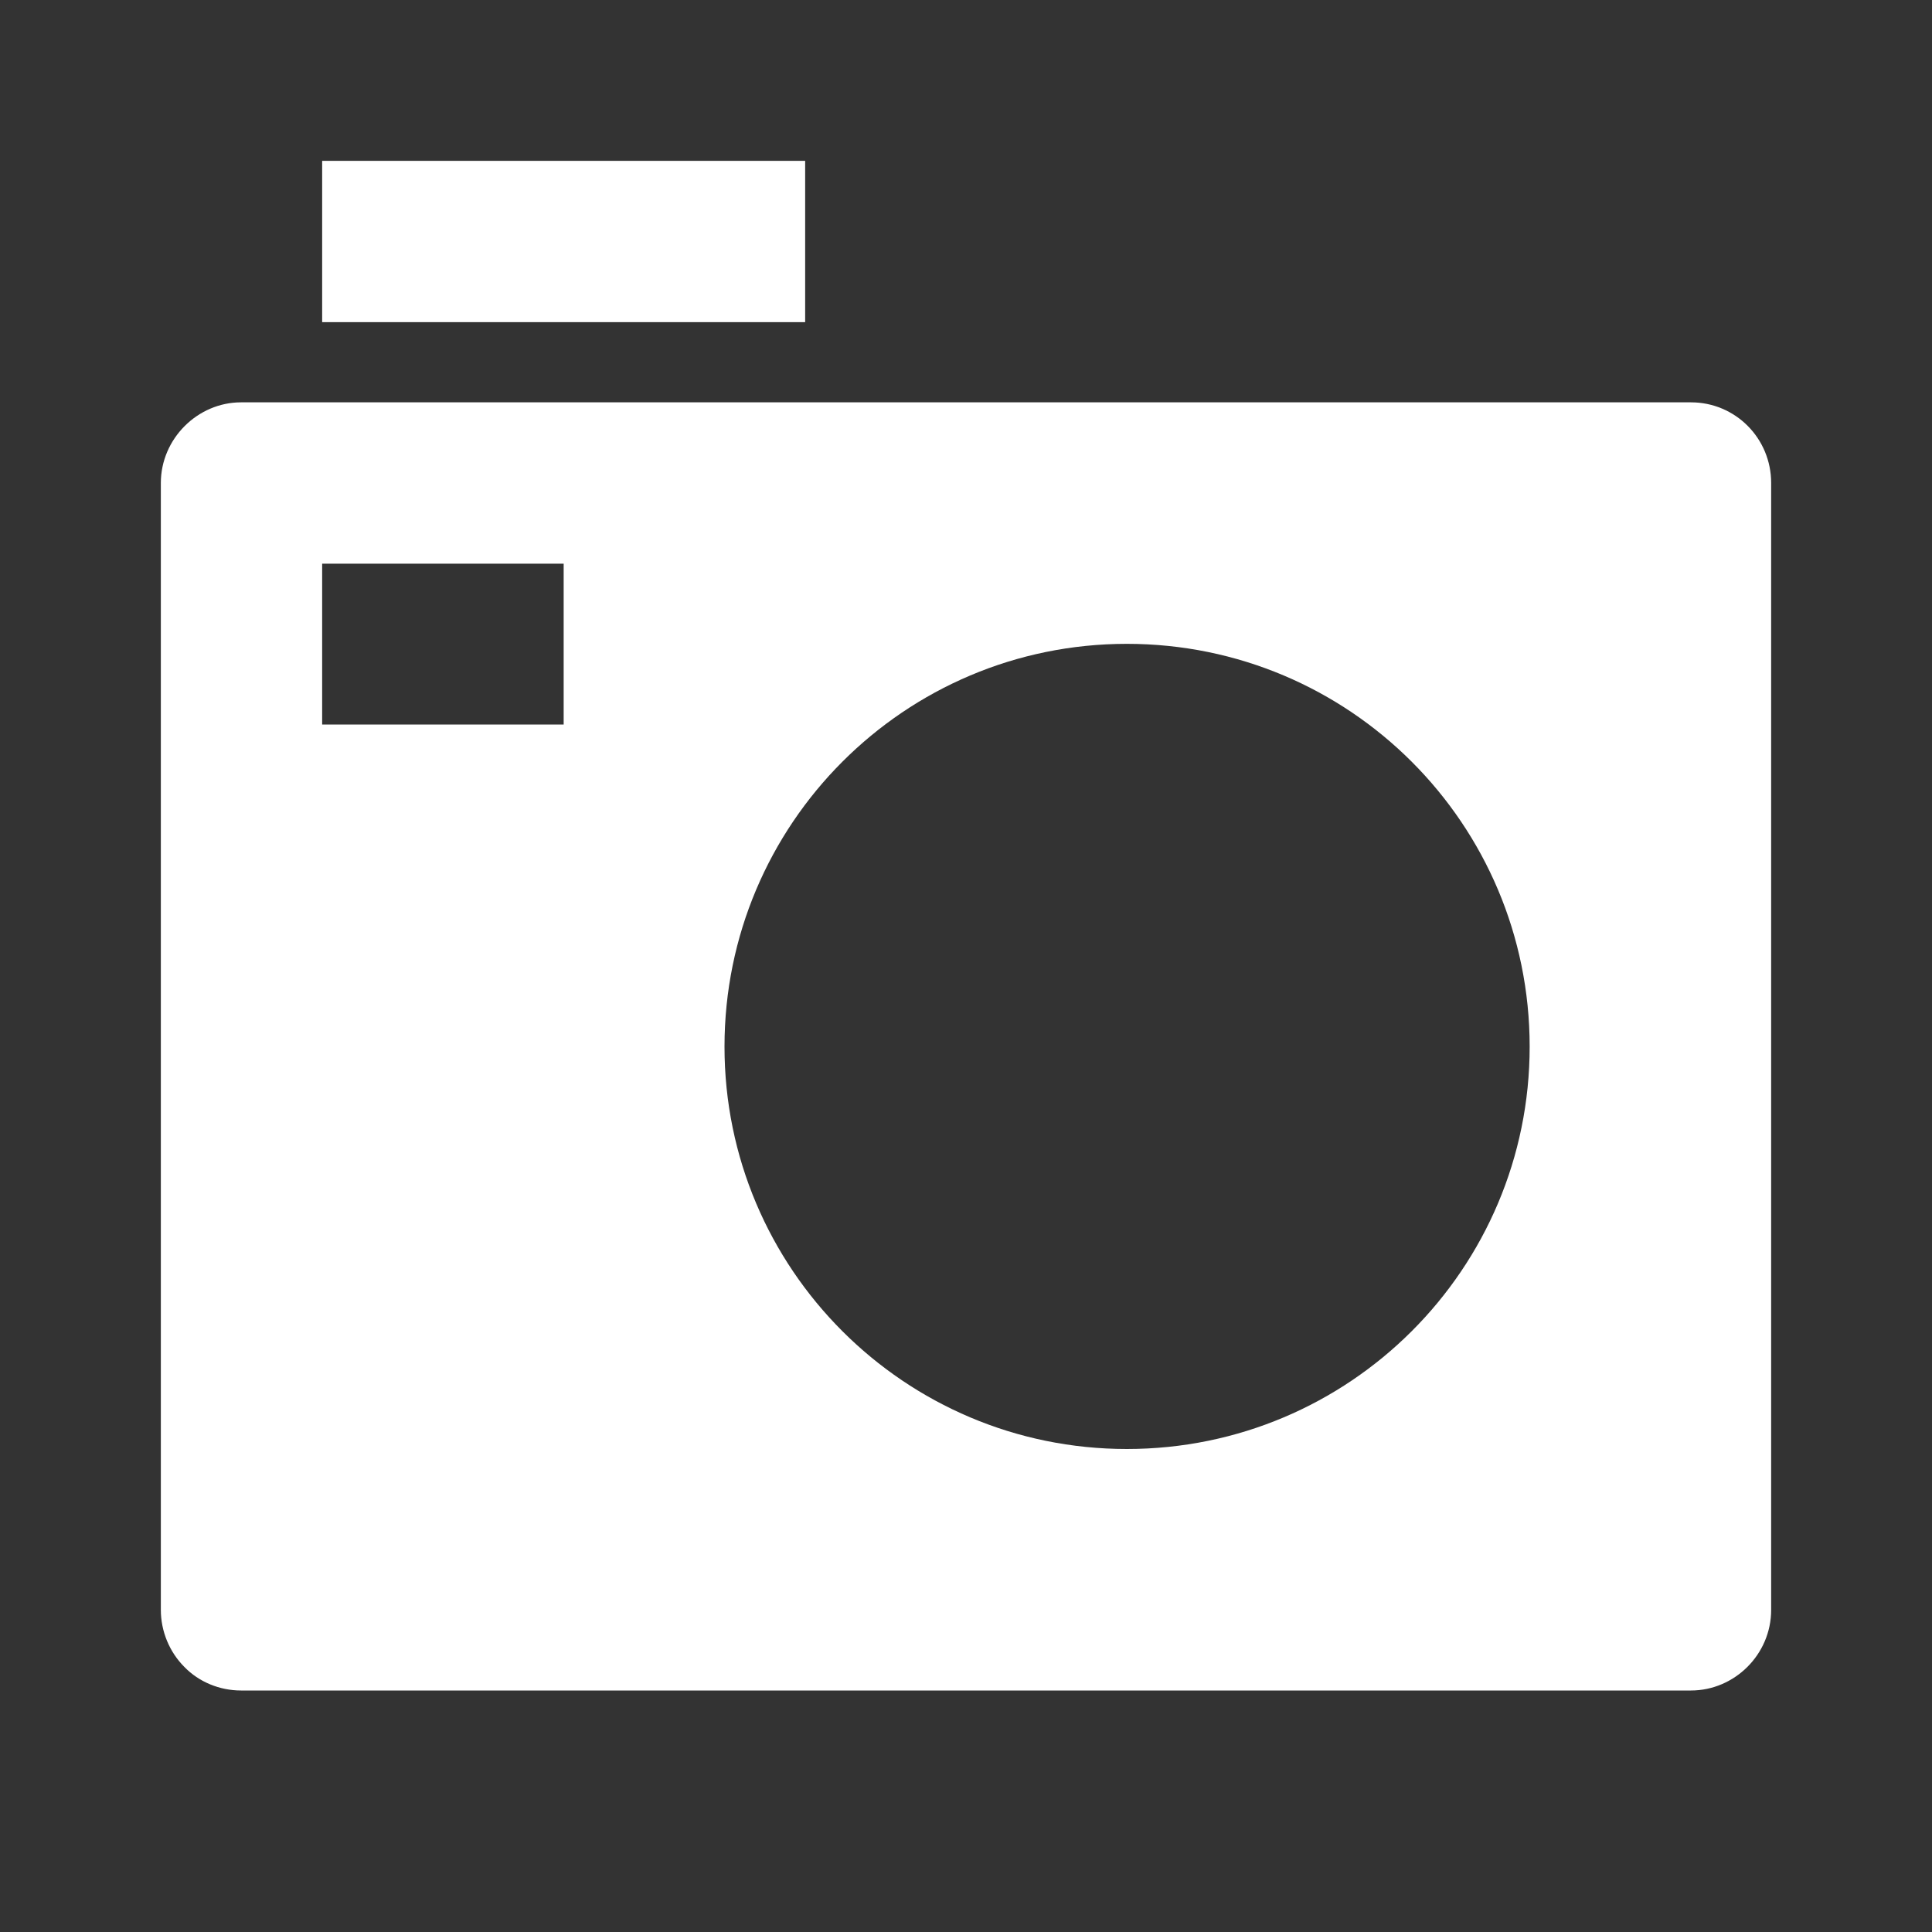 <?xml version="1.0" encoding="UTF-8"?>
<svg xmlns="http://www.w3.org/2000/svg" xmlns:xlink="http://www.w3.org/1999/xlink" width="16" height="16" viewBox="0 0 16 16" version="1.1">
<rect x="0" y="0" width="16" height="16" fill="#333333" stroke="none"/>
<g id="surface1">
<path style=" stroke:none;fill-rule:nonzero;fill:rgb(100%,100%,100%);fill-opacity:1;" d="M 1.332 4 C 1.332 3.633 1.637 3.332 1.996 3.332 L 14.004 3.332 C 14.371 3.332 14.668 3.629 14.668 4 L 14.668 13.332 C 14.668 13.703 14.363 14 14.004 14 L 1.996 14 C 1.82 14 1.648 13.93 1.527 13.805 C 1.402 13.68 1.332 13.508 1.332 13.332 Z M 9.332 12 C 11.176 12 12.668 10.508 12.668 8.668 C 12.668 6.824 11.176 5.332 9.332 5.332 C 7.492 5.332 6 6.824 6 8.668 C 6 10.508 7.492 12 9.332 12 Z M 2.668 4.668 L 2.668 6 L 4.668 6 L 4.668 4.668 Z M 2.668 1.332 L 6.668 1.332 L 6.668 2.668 L 2.668 2.668 Z M 2.668 1.332 "/>
</g>
</svg>
